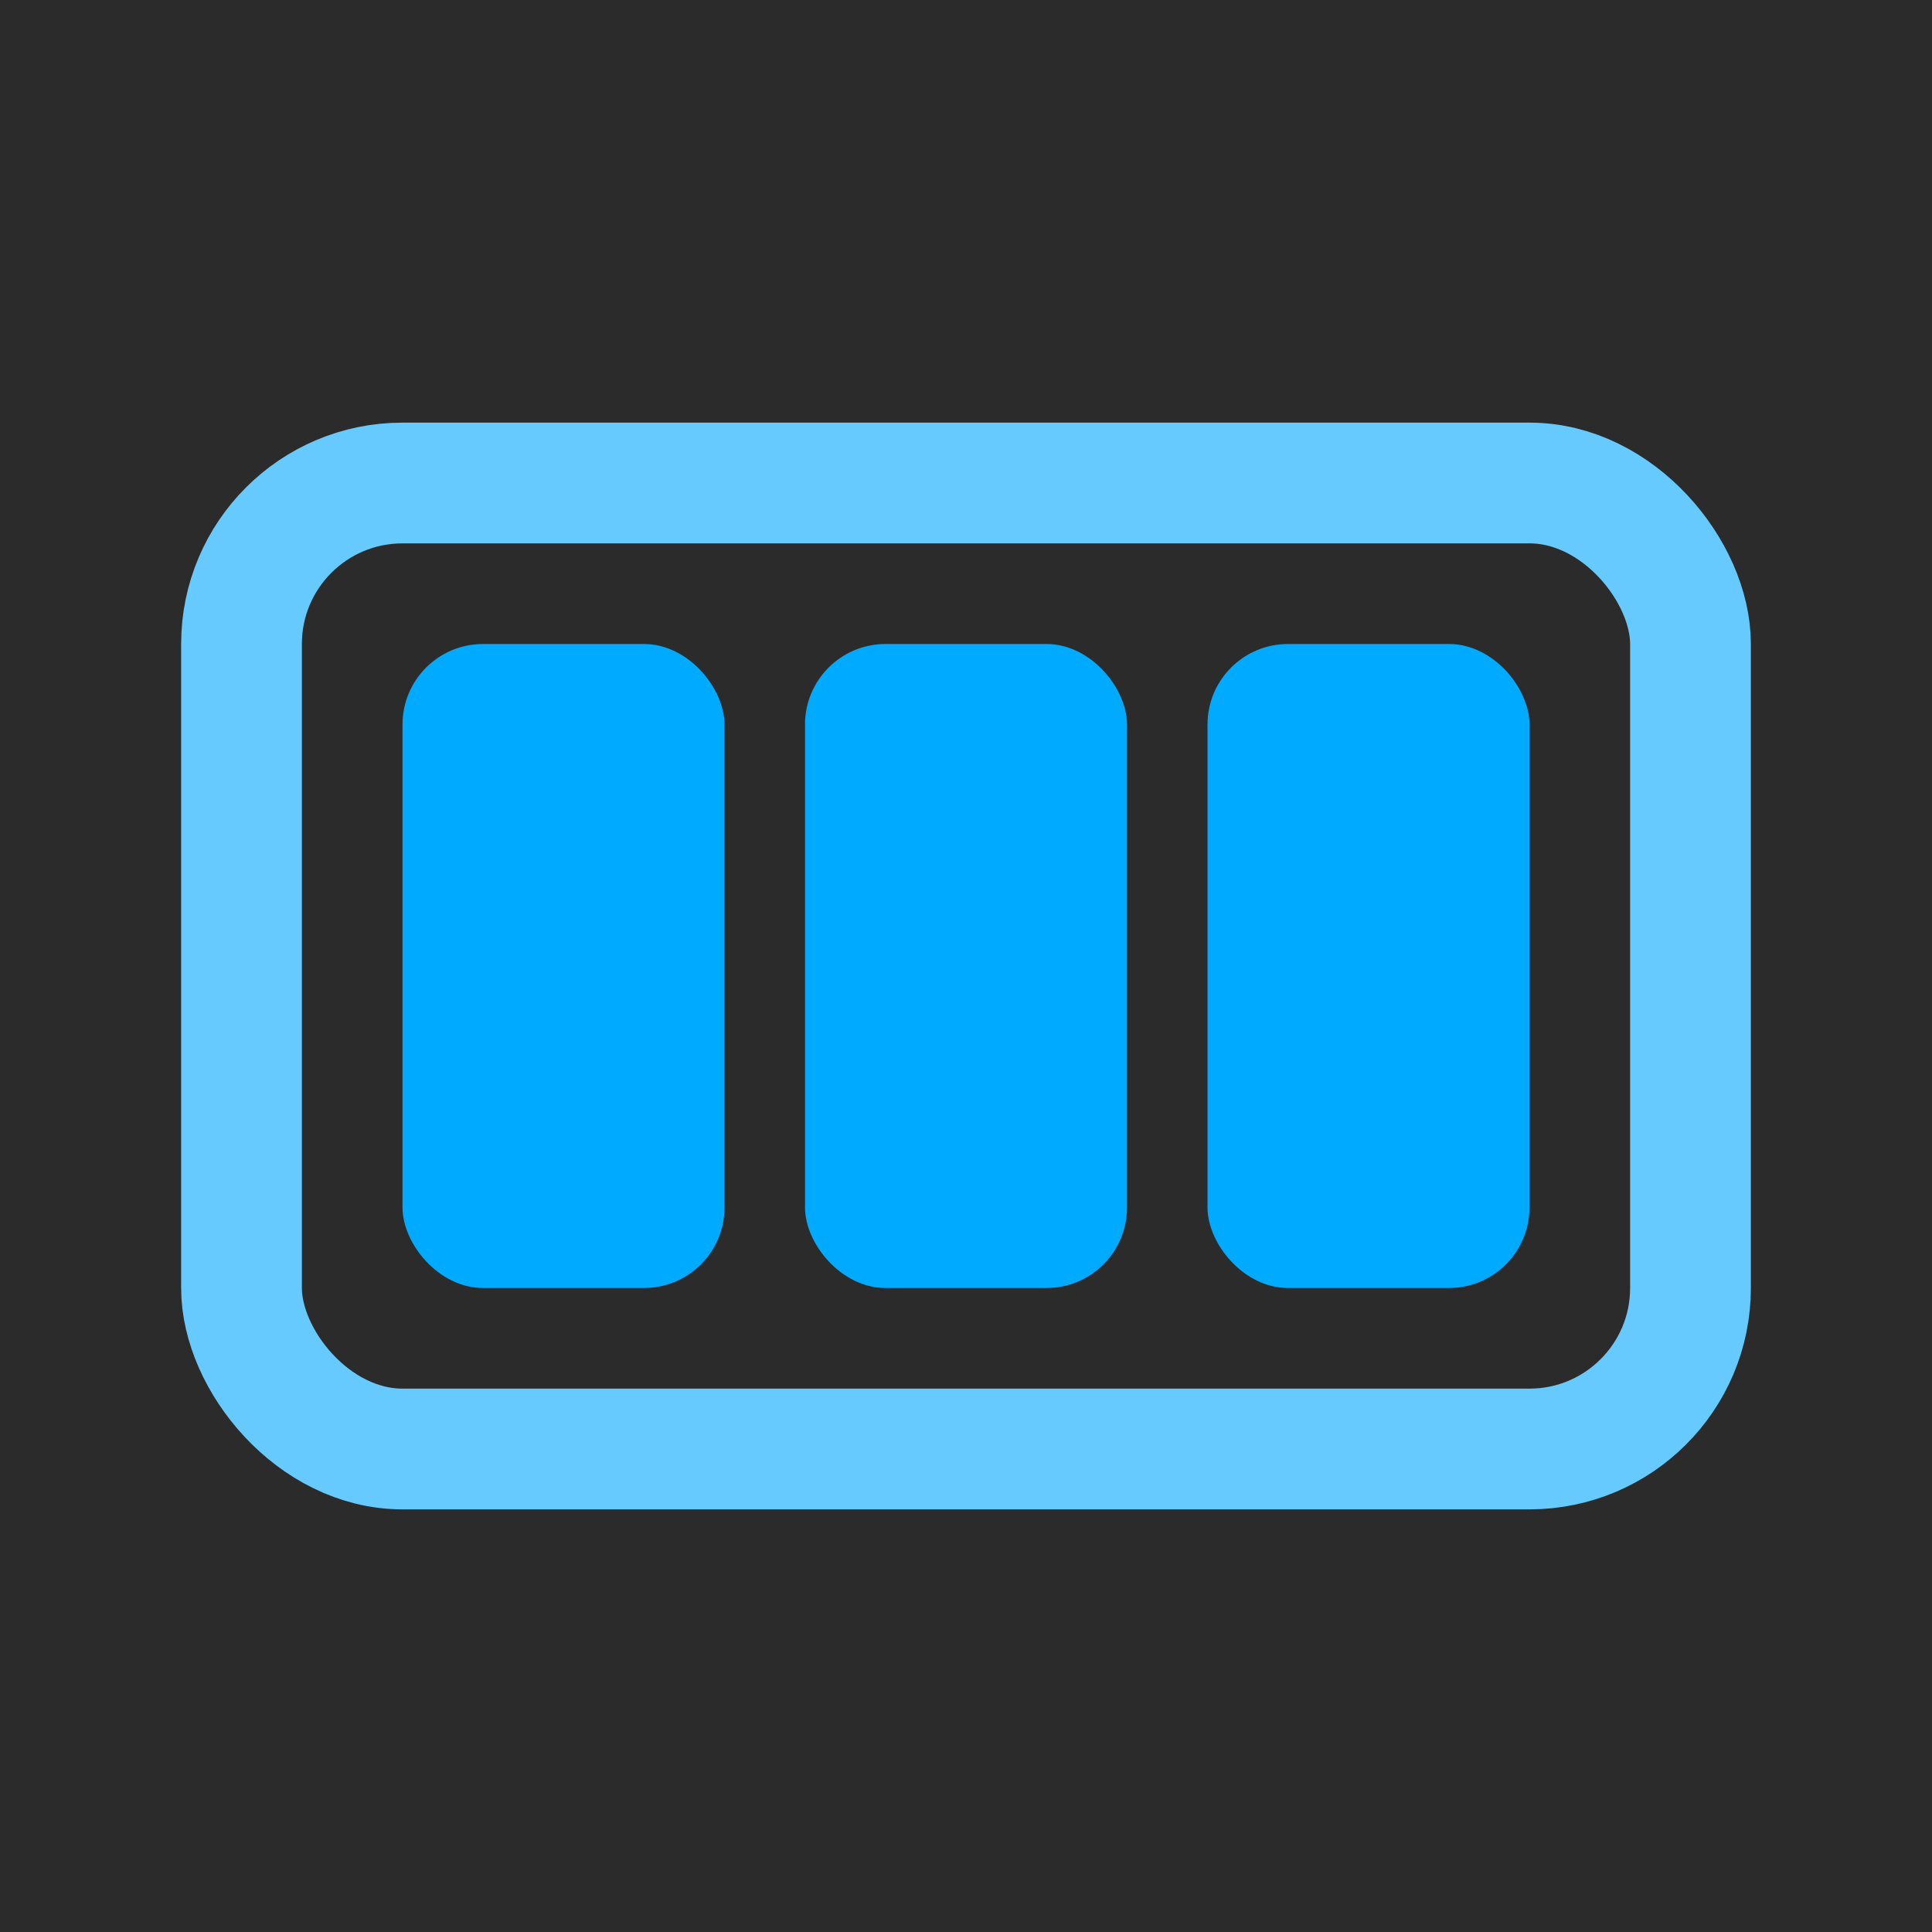 <svg xmlns="http://www.w3.org/2000/svg" width="24" height="24" viewBox="0 0 24 24">
  <!-- Dark background -->
  <rect x="0" y="0" width="24" height="24" fill="#2b2b2b" />

  <!-- Outer container -->
  <rect x="3" y="6" width="18" height="12" rx="2" ry="2" fill="none" stroke="#66caff" stroke-width="1.5" />

  <!-- Horizontal boxes inside -->
  <rect x="5" y="8" width="4" height="8" fill="#00aaff" rx="1" />
  <rect x="10" y="8" width="4" height="8" fill="#00aaff" rx="1" />
  <rect x="15" y="8" width="4" height="8" fill="#00aaff" rx="1" />
</svg>
